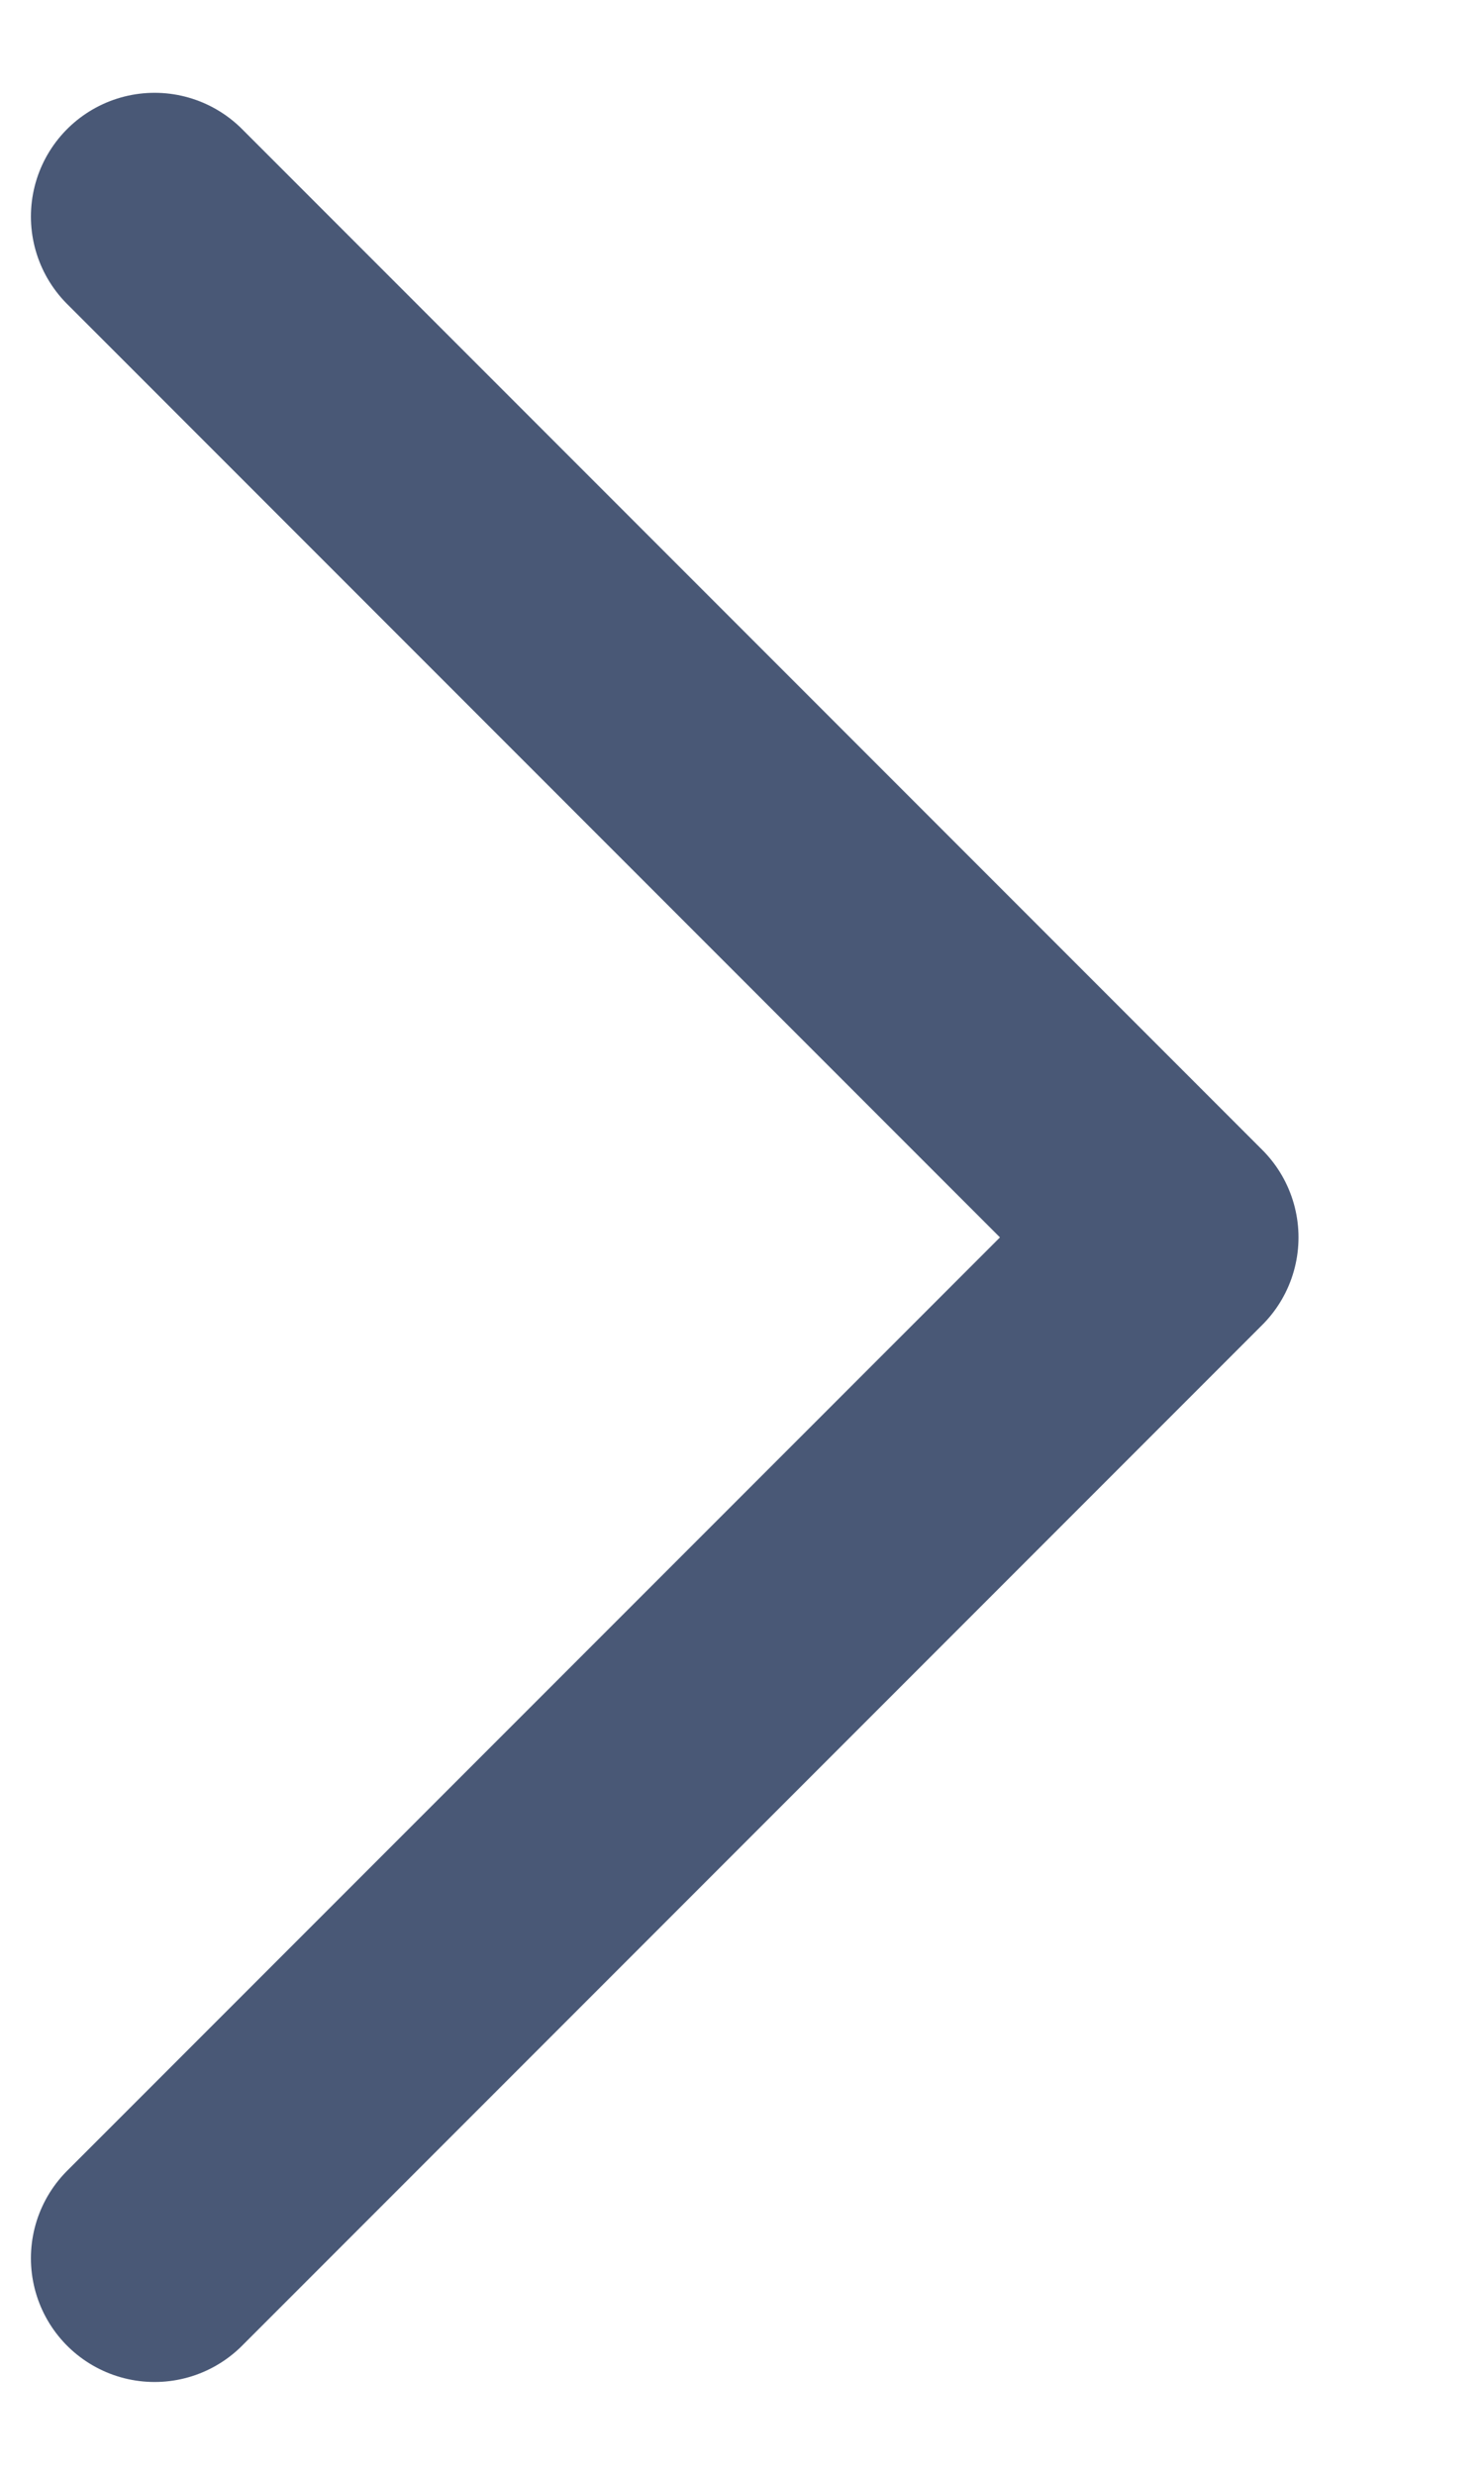 <svg width="6" height="10" viewBox="0 0 6 10" fill="none" xmlns="http://www.w3.org/2000/svg">
<path d="M0.625 9.125L4.75 5L0.625 0.875" stroke="#495876" stroke-linecap="round" stroke-linejoin="round"/>
</svg>
